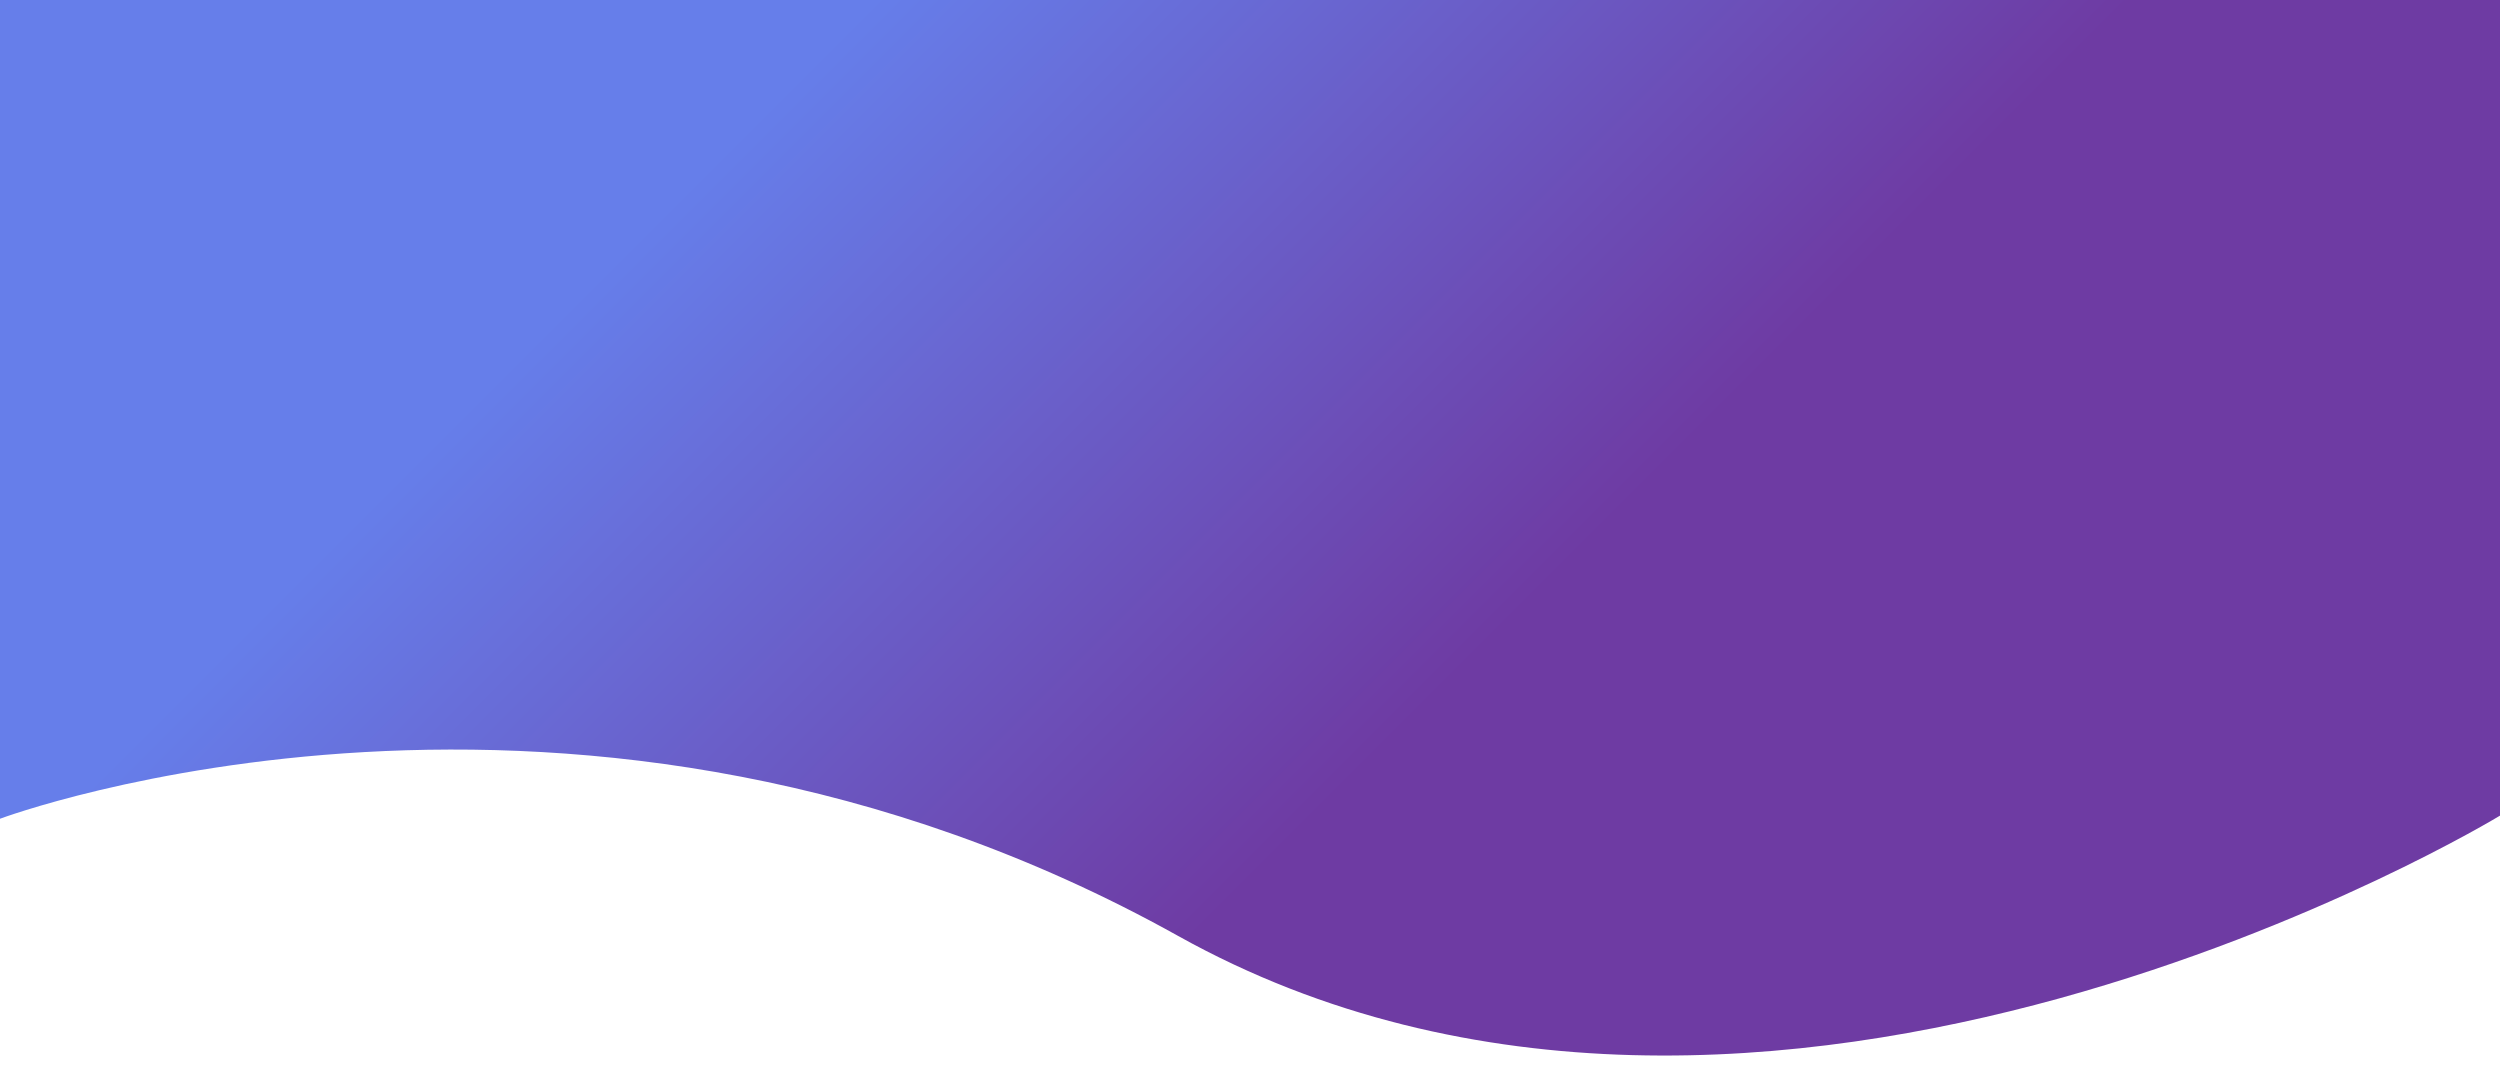 <svg xmlns="http://www.w3.org/2000/svg" width="1600" height="686.344" viewBox="0 0 1600 686.344"><defs><linearGradient id="a" x1="20%" y1="30%" x2="60%" y2="50%"><stop offset="0%" stop-color="#667eea"/><stop offset="100%" stop-color="#6e3ba3"/></linearGradient></defs><path class="cls-1" d="M0 524s370.4-138.78 754 75c375.61 209.324 846-77 846-77V0H0v524z" fill="url(#a)"/></svg>
